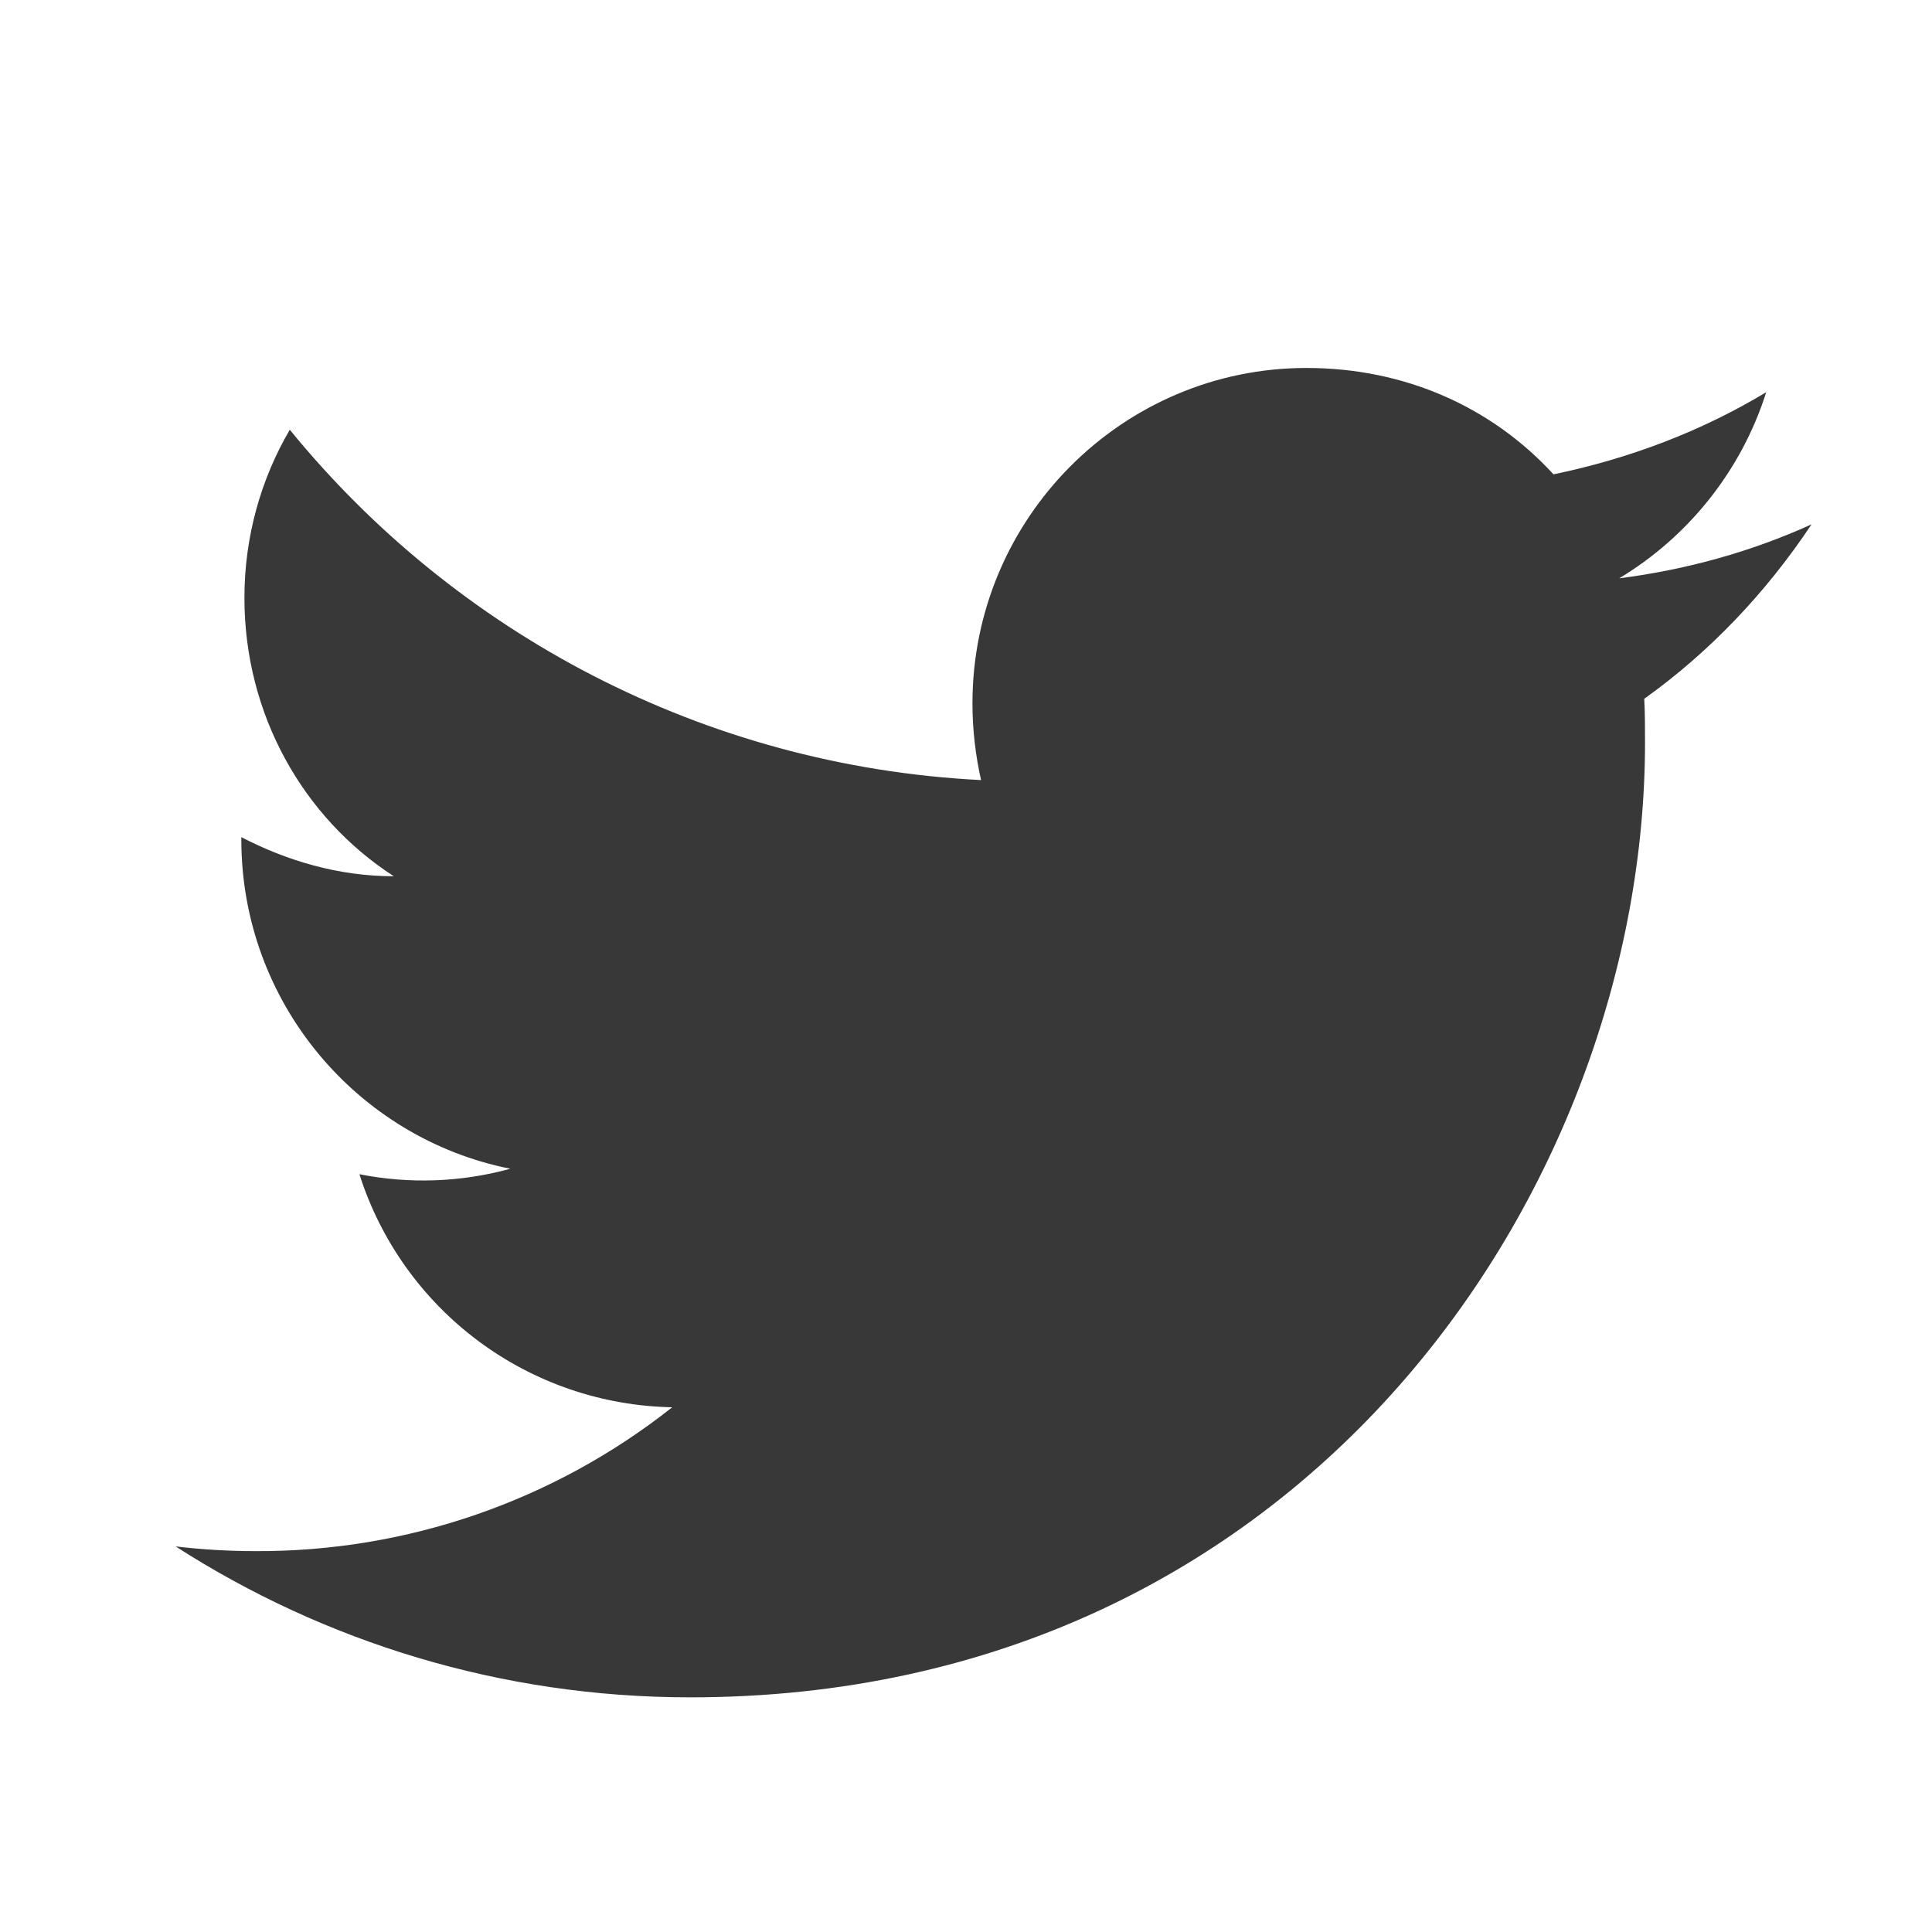 <svg width="35" height="35" viewBox="0 0 35 35" fill="none" xmlns="http://www.w3.org/2000/svg">
<mask id="mask0_292_97" style="mask-type:alpha" maskUnits="userSpaceOnUse" x="0" y="0" width="35" height="35">
<rect width="35" height="35" fill="#D9D9D9"/>
</mask>
<g mask="url(#mask0_292_97)">
</g>
<path d="M32.818 9.499C31.727 9.995 30.552 10.321 29.333 10.477C30.58 9.726 31.543 8.536 31.997 7.105C30.821 7.814 29.517 8.309 28.143 8.593C27.024 7.374 25.452 6.666 23.667 6.666C20.337 6.666 17.617 9.386 17.617 12.743C17.617 13.225 17.674 13.693 17.773 14.132C12.73 13.877 8.239 11.454 5.25 7.785C4.726 8.678 4.428 9.726 4.428 10.831C4.428 12.942 5.491 14.812 7.134 15.874C6.128 15.874 5.193 15.591 4.372 15.166V15.209C4.372 18.155 6.468 20.62 9.245 21.173C8.354 21.418 7.418 21.452 6.511 21.272C6.896 22.48 7.649 23.536 8.666 24.294C9.682 25.051 10.91 25.47 12.178 25.494C10.029 27.194 7.366 28.113 4.627 28.1C4.145 28.1 3.663 28.072 3.182 28.015C5.873 29.744 9.075 30.749 12.503 30.749C23.667 30.749 29.801 21.484 29.801 13.452C29.801 13.183 29.801 12.928 29.787 12.659C30.977 11.809 31.997 10.732 32.818 9.499Z" fill="#383838"/>
</svg>

